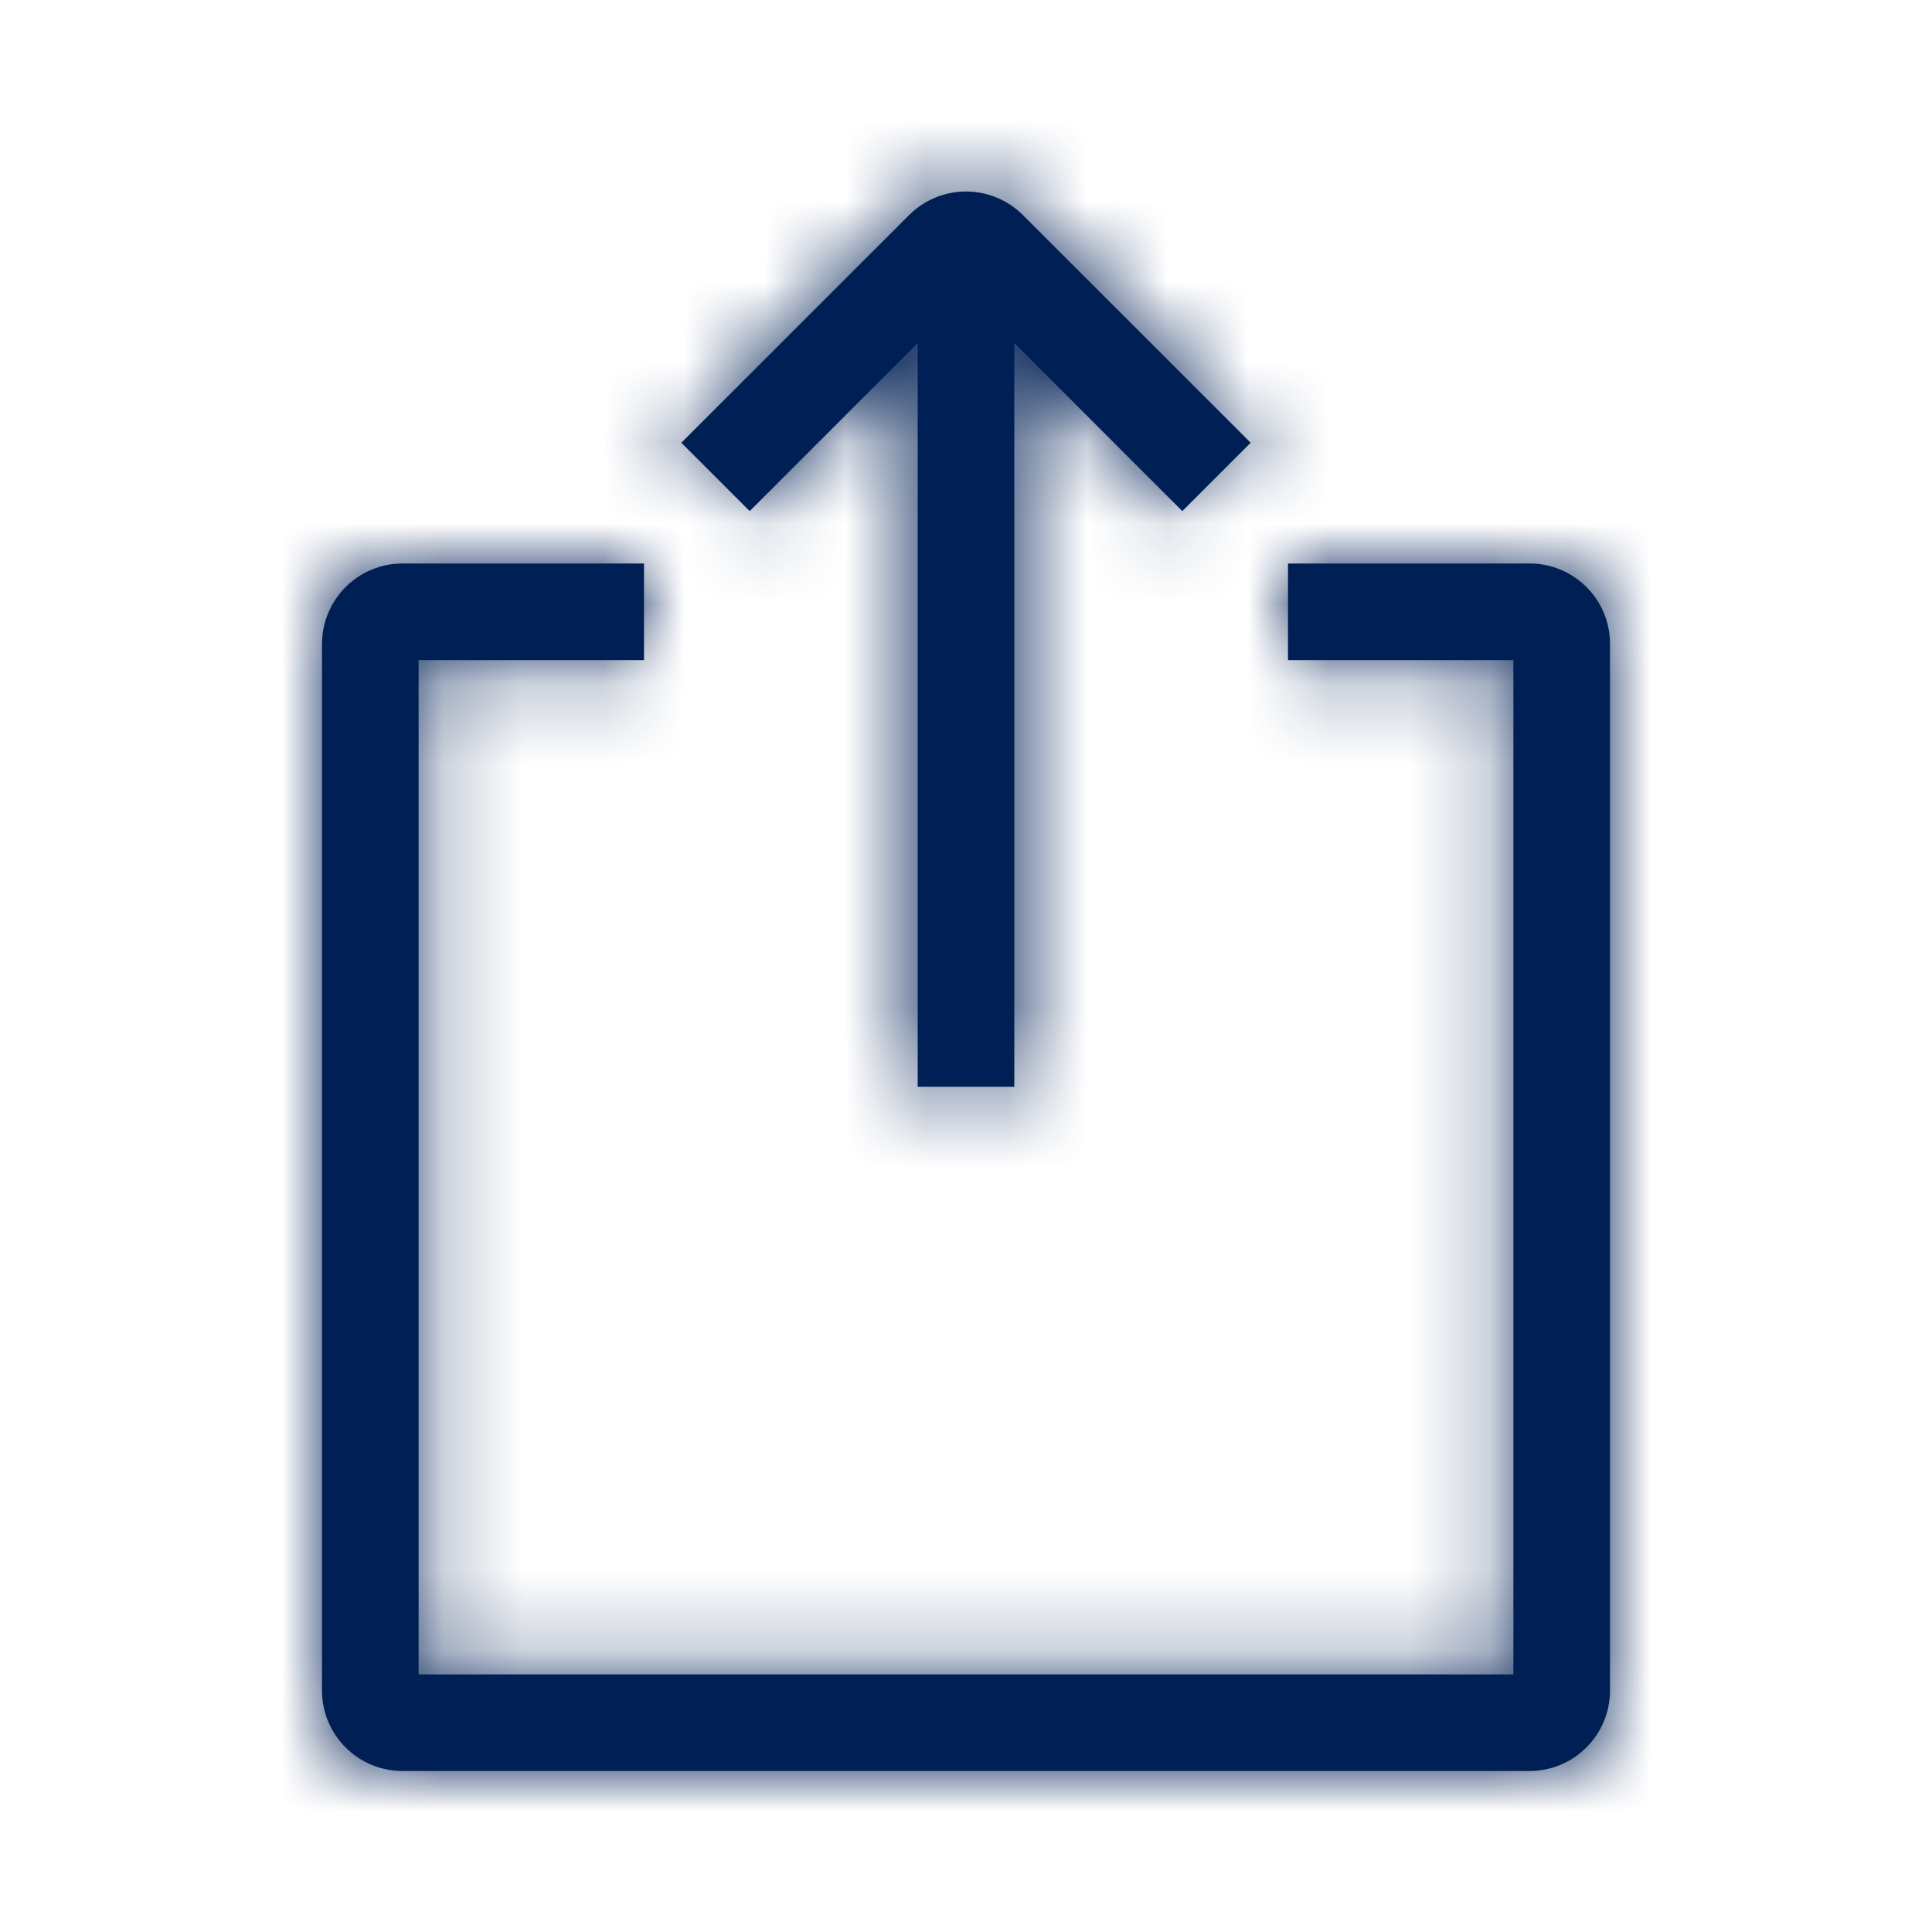 <svg width="24" height="24" viewBox="0 0 24 24" fill="none" xmlns="http://www.w3.org/2000/svg">
<mask id="path-1-inside-1_204_680" fill="white">
<path fill-rule="evenodd" clip-rule="evenodd" d="M18.8 8.2H16V7H19.001C19.551 7 20 7.446 20 7.996V21.004C19.999 21.268 19.894 21.521 19.707 21.707C19.521 21.894 19.268 21.999 19.004 22H4.996C4.732 21.999 4.479 21.894 4.293 21.707C4.106 21.521 4.001 21.268 4 21.004V7.996C4.001 7.732 4.107 7.479 4.294 7.292C4.481 7.105 4.735 7 4.999 7H8V8.2H5.2V20.8H18.8V8.2ZM12.6 4.262V13.5H11.4V4.262L9.313 6.349L8.464 5.5L11.293 2.672C11.48 2.485 11.735 2.379 12 2.379C12.265 2.379 12.52 2.485 12.707 2.672L15.536 5.5L14.687 6.349L12.6 4.262Z"/>
</mask>
<path fill-rule="evenodd" clip-rule="evenodd" d="M18.8 8.2H16V7H19.001C19.551 7 20 7.446 20 7.996V21.004C19.999 21.268 19.894 21.521 19.707 21.707C19.521 21.894 19.268 21.999 19.004 22H4.996C4.732 21.999 4.479 21.894 4.293 21.707C4.106 21.521 4.001 21.268 4 21.004V7.996C4.001 7.732 4.107 7.479 4.294 7.292C4.481 7.105 4.735 7 4.999 7H8V8.2H5.2V20.8H18.8V8.2ZM12.6 4.262V13.5H11.4V4.262L9.313 6.349L8.464 5.5L11.293 2.672C11.48 2.485 11.735 2.379 12 2.379C12.265 2.379 12.52 2.485 12.707 2.672L15.536 5.5L14.687 6.349L12.6 4.262Z" fill="#001F54"/>
<path d="M18.8 8.2H21.8V5.2H18.8V8.2ZM16 8.2H13V11.2H16V8.2ZM16 7V4H13V7H16ZM20 21.004L23 21.016V21.004H20ZM19.004 22V25L19.016 25L19.004 22ZM4.996 22L4.984 25H4.996V22ZM4 21.004H1L1 21.016L4 21.004ZM4 7.996L1 7.984V7.996H4ZM4.999 7V4L4.996 4L4.999 7ZM8 7H11V4H8V7ZM8 8.2V11.2H11V8.2H8ZM5.2 8.2V5.2H2.2V8.2H5.2ZM5.2 20.8H2.2V23.8H5.2V20.8ZM18.8 20.8V23.8H21.8V20.8H18.8ZM12.6 4.262L14.721 2.141L9.6 -2.98V4.262H12.6ZM12.6 13.5V16.5H15.6V13.5H12.6ZM11.4 13.5H8.4V16.5H11.4V13.5ZM11.4 4.262H14.4V-2.98L9.279 2.141L11.4 4.262ZM9.313 6.349L7.192 8.47L9.313 10.592L11.434 8.47L9.313 6.349ZM8.464 5.5L6.343 3.378L4.221 5.5L6.343 7.622L8.464 5.5ZM11.293 2.672L13.414 4.794L13.414 4.794L11.293 2.672ZM12.707 2.672L10.586 4.794L10.586 4.794L12.707 2.672ZM15.536 5.5L17.657 7.622L19.779 5.5L17.657 3.378L15.536 5.5ZM14.687 6.349L12.566 8.47L14.687 10.592L16.808 8.47L14.687 6.349ZM18.8 5.2H16V11.2H18.8V5.2ZM19 8.2V7H13V8.2H19ZM16 10H19.001V4H16V10ZM19.001 10C17.906 10 17 9.115 17 7.996H23C23 5.778 21.196 4 19.001 4V10ZM17 7.996V21.004H23V7.996H17ZM17 20.992C17.002 20.465 17.213 19.959 17.586 19.586L21.828 23.829C22.575 23.082 22.996 22.072 23 21.016L17 20.992ZM17.586 19.586C17.959 19.213 18.464 19.002 18.992 19L19.016 25C20.071 24.996 21.082 24.575 21.828 23.829L17.586 19.586ZM19.004 19H4.996V25H19.004V19ZM5.008 19C5.536 19.002 6.041 19.213 6.414 19.586L2.172 23.829C2.918 24.575 3.929 24.996 4.984 25L5.008 19ZM6.414 19.586C6.787 19.959 6.998 20.465 7 20.992L1 21.016C1.004 22.072 1.425 23.082 2.172 23.829L6.414 19.586ZM7 21.004V7.996H1V21.004H7ZM7 8.008C6.998 8.537 6.786 9.043 6.412 9.417L2.176 5.168C1.427 5.914 1.004 6.927 1 7.984L7 8.008ZM6.412 9.417C6.038 9.79 5.531 10 5.002 10L4.996 4C3.939 4.001 2.925 4.421 2.176 5.168L6.412 9.417ZM4.999 10H8V4H4.999V10ZM5 7V8.2H11V7H5ZM8 5.2H5.2V11.2H8V5.2ZM2.2 8.2V20.8H8.2V8.2H2.2ZM5.2 23.8H18.8V17.8H5.2V23.8ZM21.8 20.8V8.2H15.8V20.8H21.8ZM9.6 4.262V13.5H15.6V4.262H9.6ZM12.6 10.5H11.4V16.5H12.6V10.5ZM14.4 13.5V4.262H8.4V13.5H14.4ZM9.279 2.141L7.192 4.228L11.434 8.47L13.521 6.383L9.279 2.141ZM11.434 4.228L10.585 3.379L6.343 7.622L7.192 8.47L11.434 4.228ZM10.585 7.622L13.414 4.794L9.172 0.55L6.343 3.378L10.585 7.622ZM13.414 4.794C13.039 5.169 12.53 5.379 12 5.379V-0.621C10.939 -0.621 9.922 -0.199 9.172 0.551L13.414 4.794ZM12 5.379C11.47 5.379 10.961 5.169 10.586 4.794L14.828 0.551C14.078 -0.199 13.061 -0.621 12 -0.621V5.379ZM10.586 4.794L13.415 7.622L17.657 3.378L14.828 0.55L10.586 4.794ZM13.415 3.379L12.566 4.228L16.808 8.47L17.657 7.622L13.415 3.379ZM16.808 4.228L14.721 2.141L10.479 6.383L12.566 8.47L16.808 4.228Z" fill="#001F54" mask="url(#path-1-inside-1_204_680)"/>
</svg>
